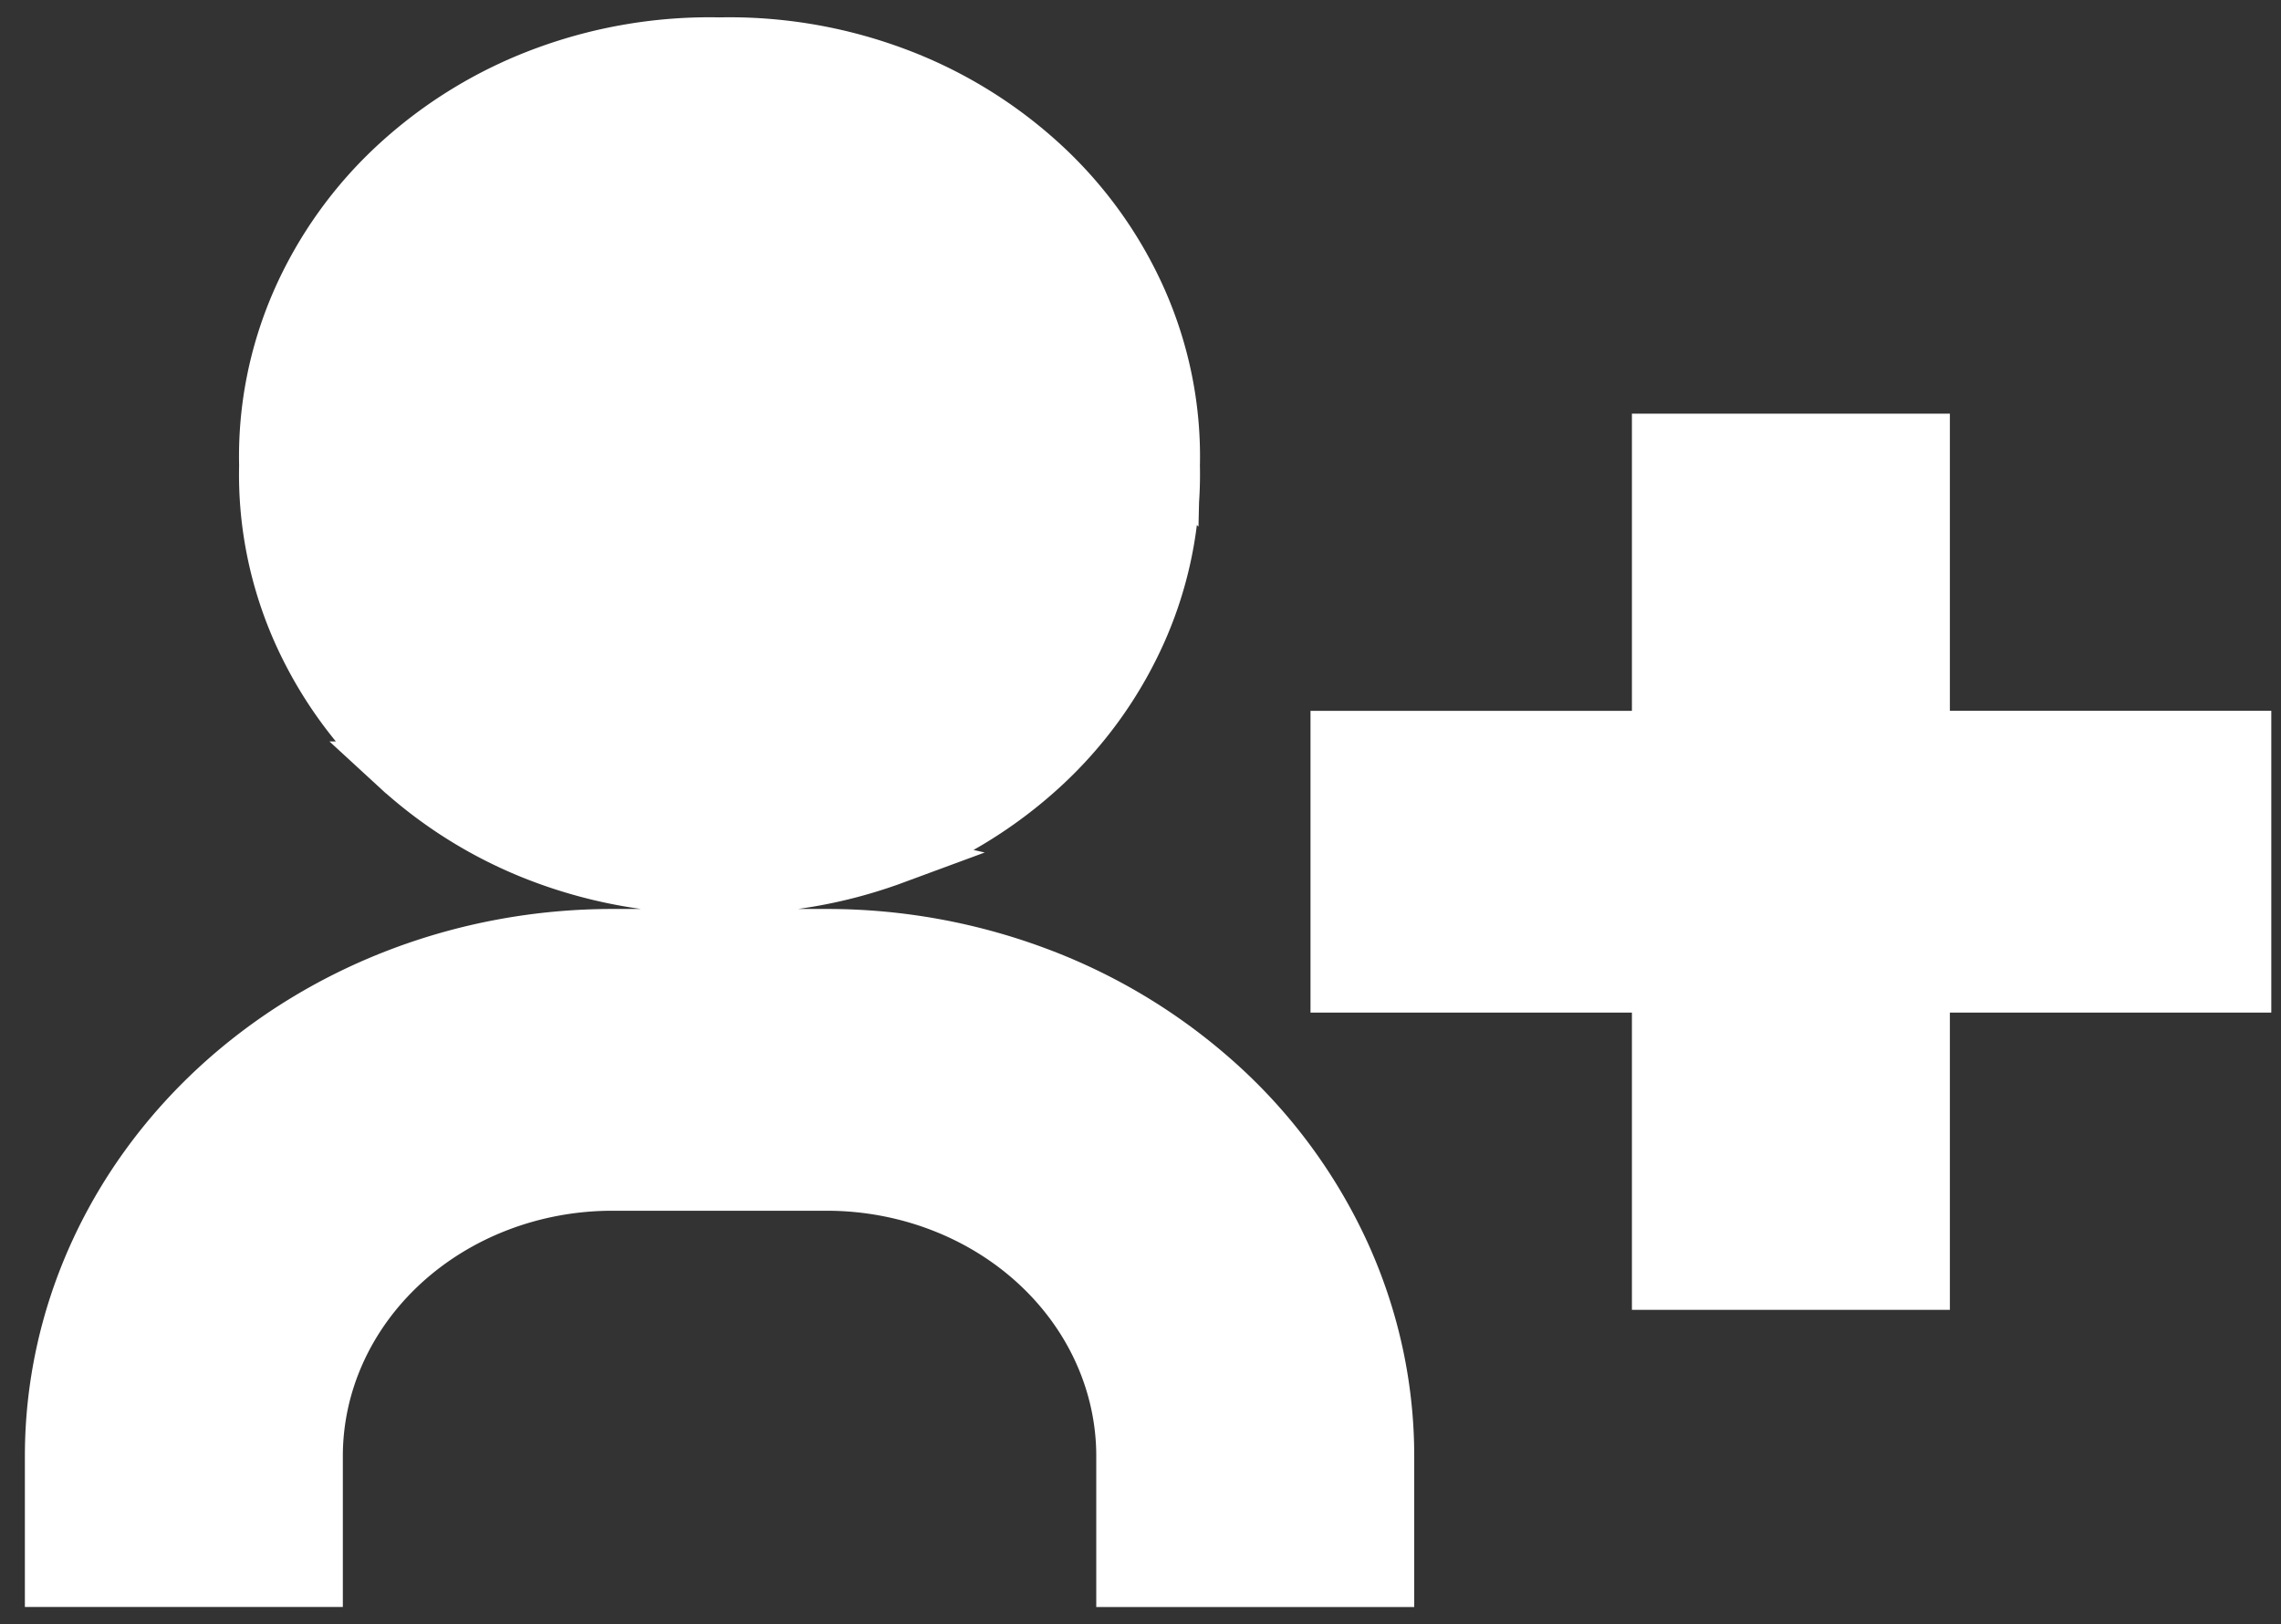 <svg width="66" height="47" fill="none" xmlns="http://www.w3.org/2000/svg"><rect width="100%" height="100%" fill="#333333" stroke="none"/><path d="M11.966 21.655l-.51.55a11.93 11.93 0 01-2.86-4.009c-.65-1.5-.966-3.108-.927-4.727-.039-1.62.278-3.227.928-4.727a11.93 11.93 0 012.86-4.01 12.995 12.995 0 014.311-2.631 13.75 13.75 0 015.05-.848 13.75 13.75 0 015.051.848 12.991 12.991 0 014.312 2.631 11.923 11.923 0 012.86 4.01c.65 1.5.966 3.108.928 4.727a11.214 11.214 0 01-.928 4.727 11.925 11.925 0 01-2.86 4.01 12.99 12.99 0 01-4.312 2.631l-13.903-3.182zm0 0l-.51.55a12.994 12.994 0 004.312 2.632 13.75 13.75 0 005.05.848 13.75 13.75 0 005.051-.848l-13.903-3.182zm43.703-8.186v-.75h-7.7v8.6h-9.3v7.232h9.3v8.6h7.7v-8.6h9.3v-7.233h-9.3v-7.85zm-29.4-.04l-.001.04.002.04a4.352 4.352 0 01-.334 1.908 4.703 4.703 0 01-1.154 1.637 5.238 5.238 0 01-1.797 1.08 5.605 5.605 0 01-2.133.319l-.033-.002-.034.002a5.605 5.605 0 01-2.133-.319l-.252.707.252-.707a5.238 5.238 0 01-1.797-1.08 4.703 4.703 0 01-1.154-1.637 4.355 4.355 0 01-.333-1.909l.002-.04-.002-.038a4.36 4.36 0 01.333-1.909 4.702 4.702 0 011.154-1.637 5.239 5.239 0 011.797-1.08l-.252-.707.252.707a5.608 5.608 0 012.133-.319l.034.002.033-.002a5.608 5.608 0 012.133.319l.253-.707-.253.707a5.22 5.22 0 011.797 1.08c.508.469.9 1.027 1.154 1.637.255.61.368 1.26.334 1.909zM32.47 45v.75h7.7v-3.617c0-1.989-.424-3.957-1.246-5.79a15.065 15.065 0 00-3.535-4.895 16.392 16.392 0 00-5.27-3.256h0a17.356 17.356 0 00-6.2-1.14h-6.2c-4.29 0-8.417 1.575-11.469 4.396-3.053 2.824-4.78 6.666-4.78 10.685v3.617h7.7v-3.617c0-2.061.885-4.052 2.483-5.53 1.6-1.479 3.781-2.319 6.067-2.319h6.2c2.285 0 4.467.84 6.067 2.32 1.597 1.477 2.483 3.468 2.483 5.53V45z" fill="#fff" stroke="#fff" stroke-width="1.5"/></svg>